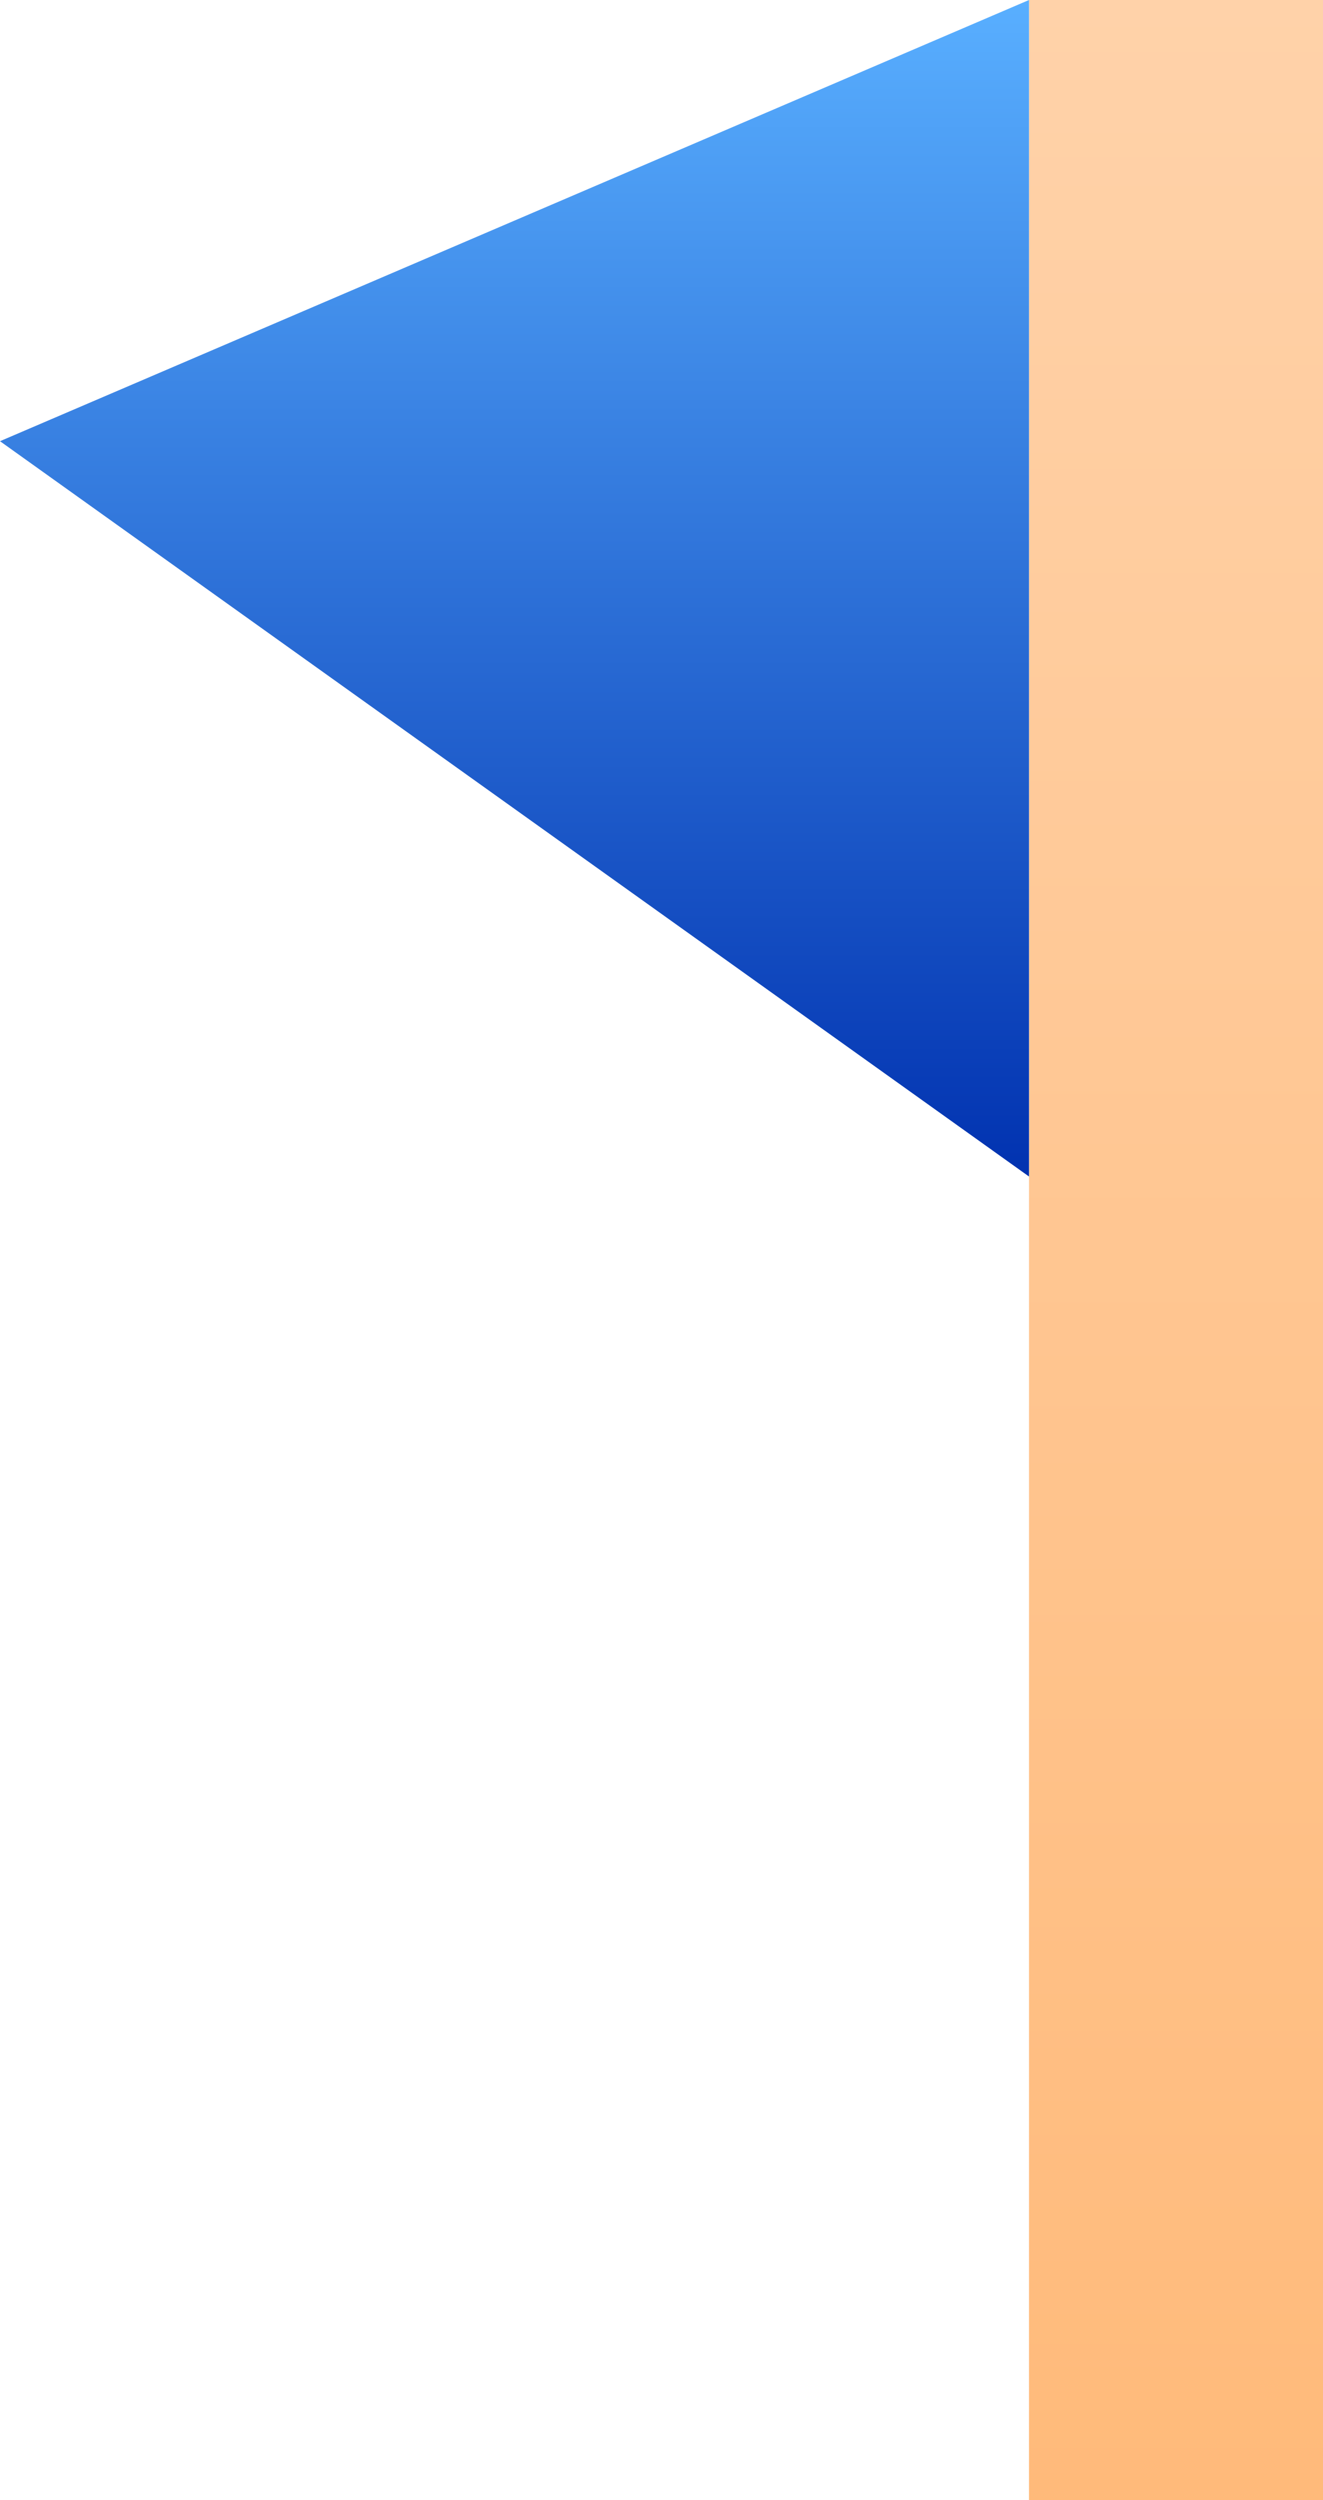 <svg width="9" height="17" viewBox="0 0 9 17" fill="none" xmlns="http://www.w3.org/2000/svg">
<g id="Blue Flag">
<path id="Rectangle 13" d="M7 0H9V17H7V0Z" fill="url(#paint0_linear_115_13)"/>
<path id="Vector 19" d="M0 3L7 8V0L0 3Z" fill="url(#paint1_linear_115_13)"/>
</g>
<defs>
<linearGradient id="paint0_linear_115_13" x1="8" y1="0" x2="8" y2="17" gradientUnits="userSpaceOnUse">
<stop stop-color="#FFD2A9"/>
<stop offset="1" stop-color="#FFBA7A"/>
</linearGradient>
<linearGradient id="paint1_linear_115_13" x1="3.5" y1="0" x2="3.5" y2="8" gradientUnits="userSpaceOnUse">
<stop stop-color="#59AFFF"/>
<stop offset="1" stop-color="#0132B0"/>
</linearGradient>
</defs>
</svg>
